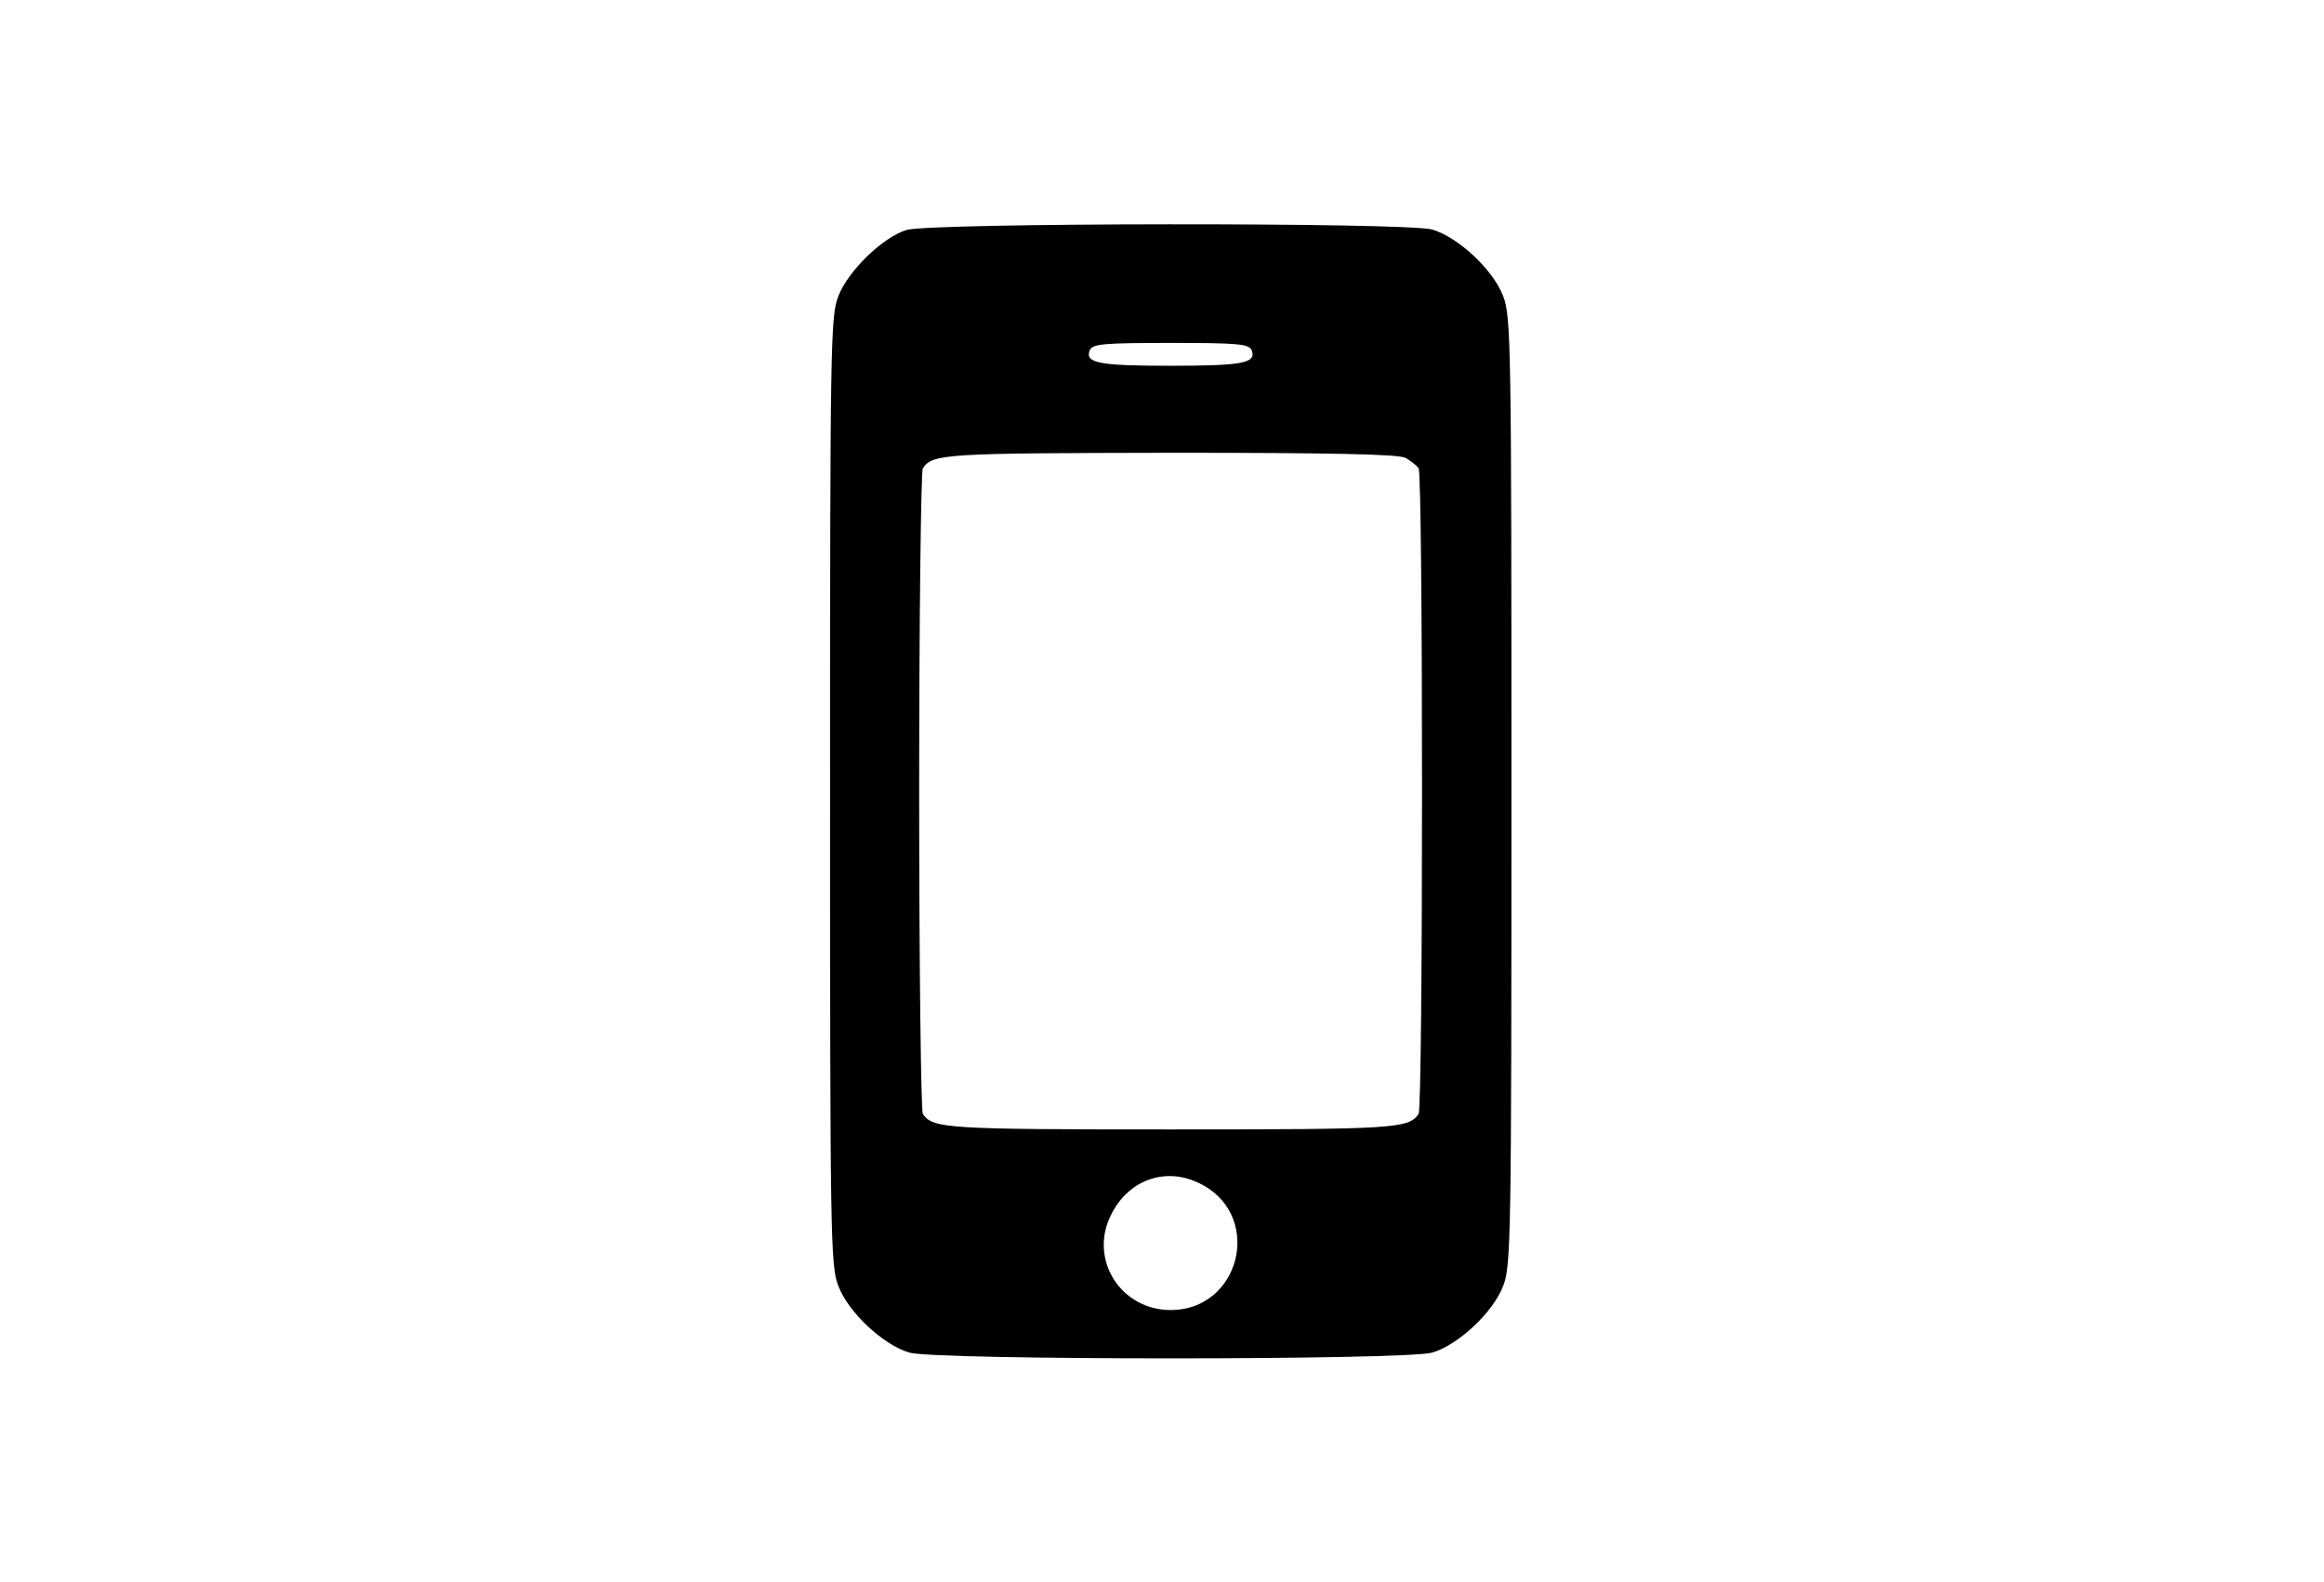 <?xml version="1.0" encoding="utf-8"?>
<!DOCTYPE svg PUBLIC "-//W3C//DTD SVG 1.1//EN" "http://www.w3.org/Graphics/SVG/1.1/DTD/svg11.dtd">
<svg version="1.1" xmlns="http://www.w3.org/2000/svg" xmlns:xlink="http://www.w3.org/1999/xlink" width="47" height="32" viewBox="0 0 47 32">
<path d="M18.331 4.652c-0.481 0.148-1.184 0.832-1.378 1.341-0.157 0.407-0.166 0.971-0.166 10.007s0.009 9.6 0.166 10.007c0.203 0.536 0.906 1.193 1.434 1.35 0.518 0.157 10.062 0.157 10.58 0 0.527-0.157 1.23-0.814 1.434-1.35 0.157-0.407 0.166-0.971 0.166-10.007s-0.009-9.6-0.166-10.007c-0.203-0.536-0.906-1.193-1.434-1.35-0.481-0.148-10.183-0.139-10.636 0.009zM25.313 7.084c0.102 0.259-0.176 0.314-1.637 0.314s-1.739-0.056-1.637-0.314c0.055-0.129 0.277-0.148 1.637-0.148s1.581 0.019 1.637 0.148zM28.421 9.258c0.111 0.065 0.231 0.157 0.268 0.213 0.093 0.129 0.093 12.929 0 13.059-0.194 0.296-0.481 0.314-5.013 0.314s-4.819-0.018-5.013-0.314c-0.037-0.055-0.074-2.997-0.074-6.529s0.037-6.474 0.074-6.529c0.194-0.296 0.462-0.305 4.994-0.314 3.265 0 4.624 0.028 4.763 0.102zM24.333 23.972c1.212 0.675 0.731 2.525-0.657 2.525-1.008 0-1.655-1.017-1.212-1.914 0.361-0.749 1.165-1.008 1.868-0.61z" fill="#000000"></path>
</svg>
